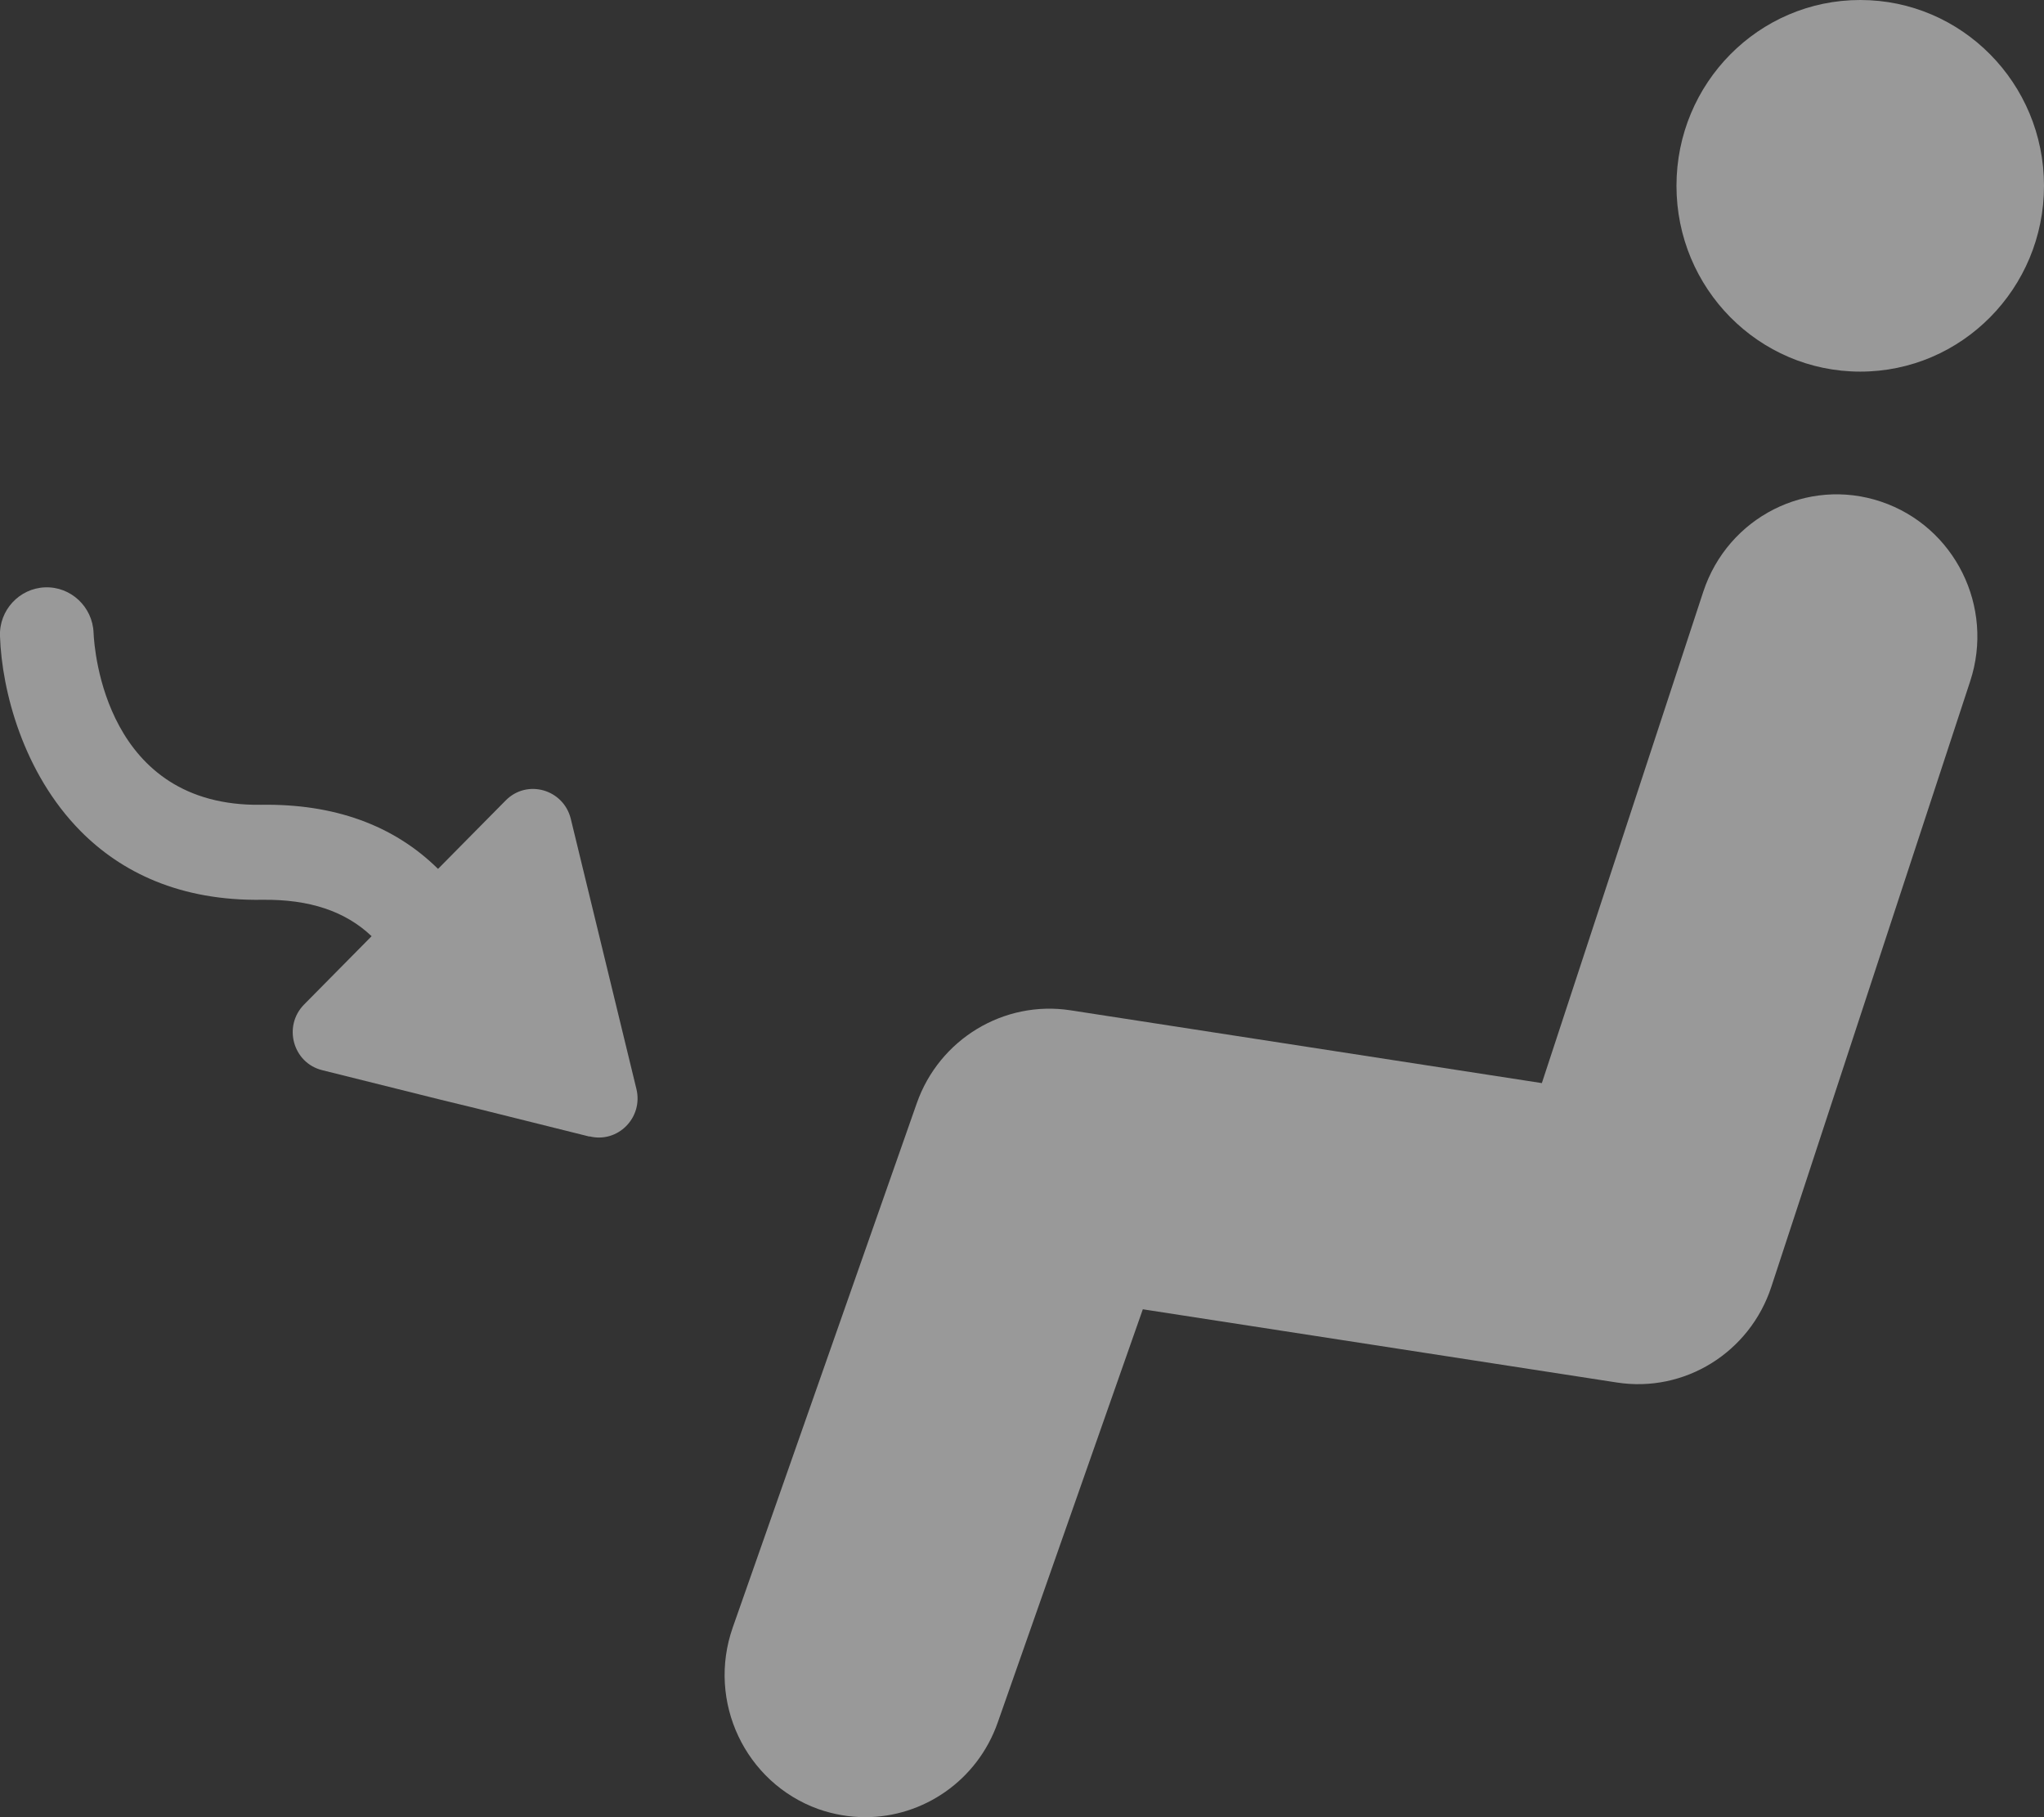 <svg width="36" height="32" viewBox="0 0 36 32" fill="none" xmlns="http://www.w3.org/2000/svg">
<rect x="0" y="0" width="36" height="32" fill="#333333" stroke="none"/>
<g clip-path="url(#clip0_99_3882)">
<path d="M10.383 20.015L8.385 19.517L7.767 19.367L5.677 18.846C5.158 18.719 4.98 18.068 5.357 17.688L6.545 16.486C6.08 16.045 5.449 15.835 4.623 15.845C3.167 15.868 2.133 15.357 1.417 14.633C0.406 13.608 0.033 12.162 -1.47766e-06 11.207C-0.02 10.747 0.34 10.36 0.793 10.343C1.248 10.326 1.631 10.687 1.648 11.144C1.661 11.455 1.866 14.212 4.6 14.172C5.882 14.152 6.932 14.529 7.715 15.301L8.907 14.095C9.283 13.715 9.924 13.898 10.053 14.419L11.209 19.177C11.331 19.681 10.882 20.135 10.383 20.011V20.015Z" fill="white" fill-opacity="0.5"/>
<path d="M32.764 6.544C34.551 6.544 36 5.079 36 3.272C36 1.465 34.551 0 32.764 0C30.976 0 29.527 1.465 29.527 3.272C29.527 5.079 30.976 6.544 32.764 6.544Z" fill="white" fill-opacity="0.5"/>
<path d="M15.241 32C14.967 32 14.686 31.953 14.412 31.857C13.124 31.392 12.447 29.963 12.906 28.658L16.146 19.43C16.542 18.299 17.681 17.611 18.854 17.791L27.156 19.073L29.999 10.42C30.432 9.108 31.829 8.396 33.13 8.834C34.428 9.271 35.132 10.687 34.699 11.999L31.198 22.659C30.819 23.817 29.669 24.532 28.474 24.345L20.128 23.056L17.572 30.334C17.212 31.359 16.258 32 15.238 32H15.241Z" fill="white" fill-opacity="0.5"/>
</g>
<defs>
<clipPath id="clip0_99_3882">
<rect width="36" height="32" fill="white"/>
</clipPath>
</defs>
</svg>
